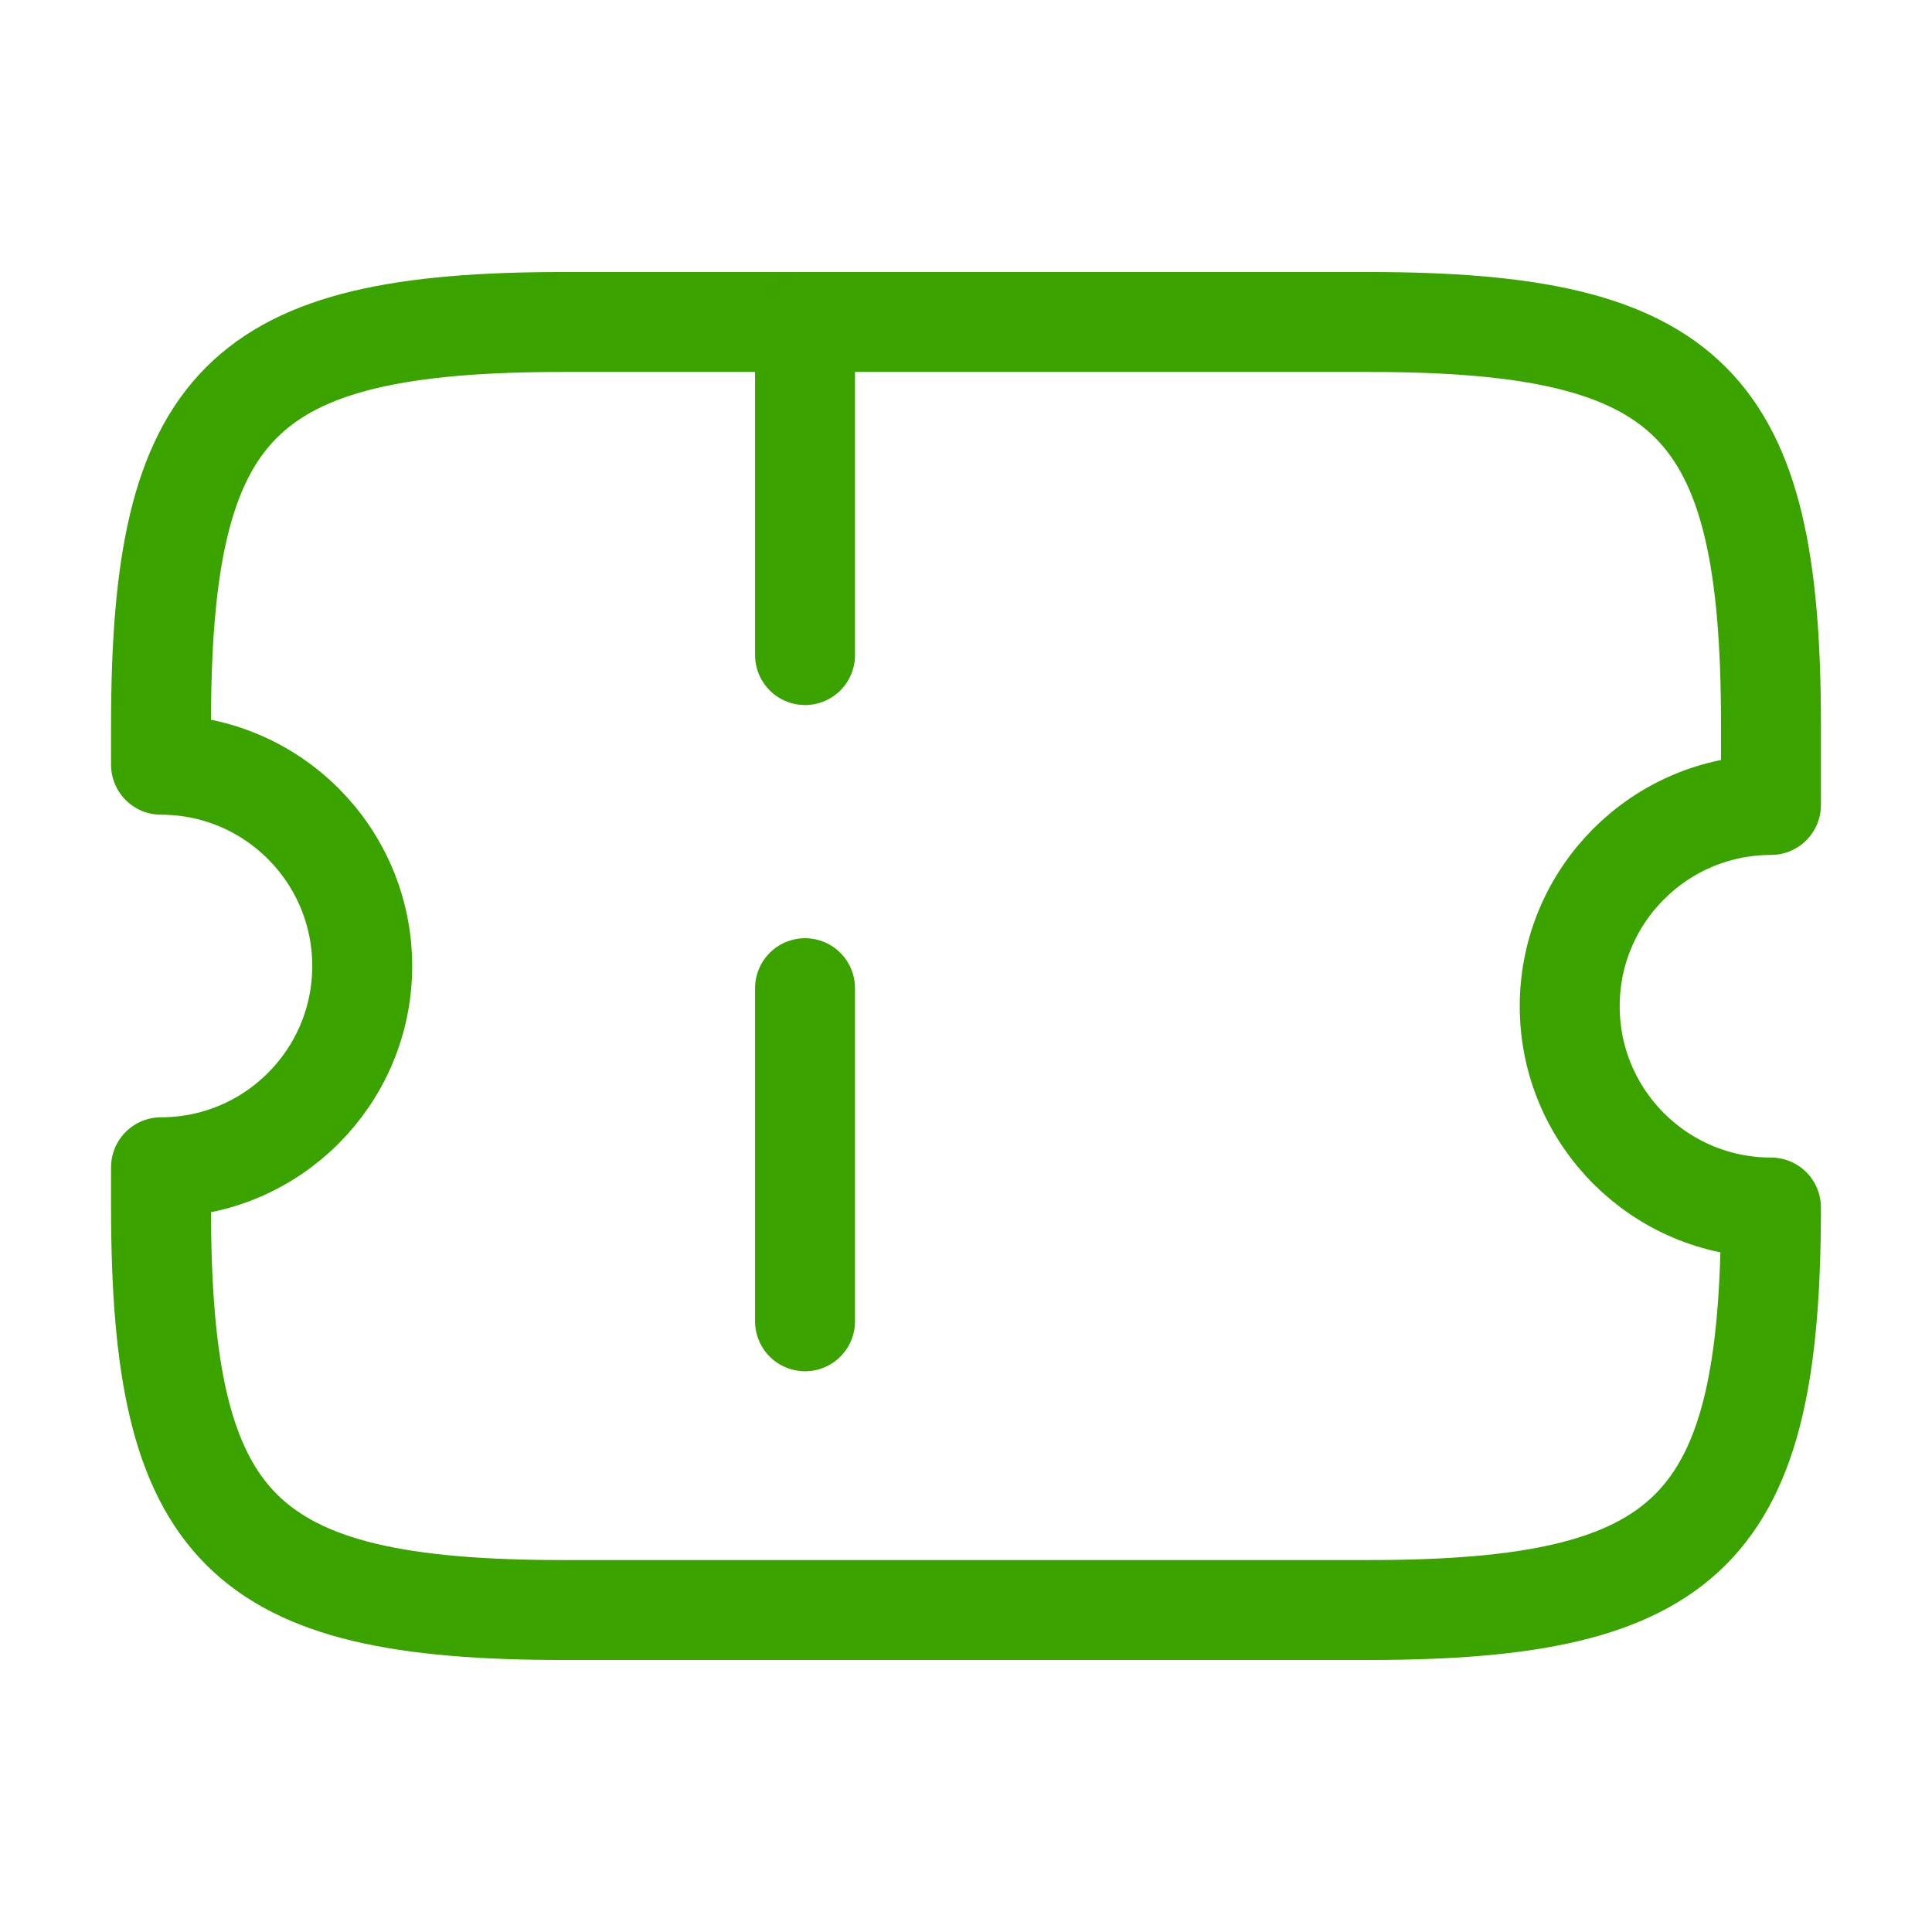 <svg width="29" height="29" viewBox="0 0 29 29" fill="none" xmlns="http://www.w3.org/2000/svg">
<path d="M23.562 15.104C23.562 13.437 24.916 12.083 26.583 12.083V10.875C26.583 6.042 25.375 4.833 20.541 4.833H8.458C3.625 4.833 2.417 6.042 2.417 10.875V11.479C4.084 11.479 5.437 12.832 5.437 14.5C5.437 16.167 4.084 17.521 2.417 17.521V18.125C2.417 22.958 3.625 24.167 8.458 24.167H20.541C25.375 24.167 26.583 22.958 26.583 18.125C24.916 18.125 23.562 16.772 23.562 15.104Z" stroke="#3aa300" stroke-width="1.5" stroke-linecap="round" stroke-linejoin="round"/>
<path d="M12.084 4.833L12.084 24.167" stroke="#3aa300" stroke-width="1.5" stroke-linecap="round" stroke-linejoin="round" stroke-dasharray="5 5"/>
</svg>
